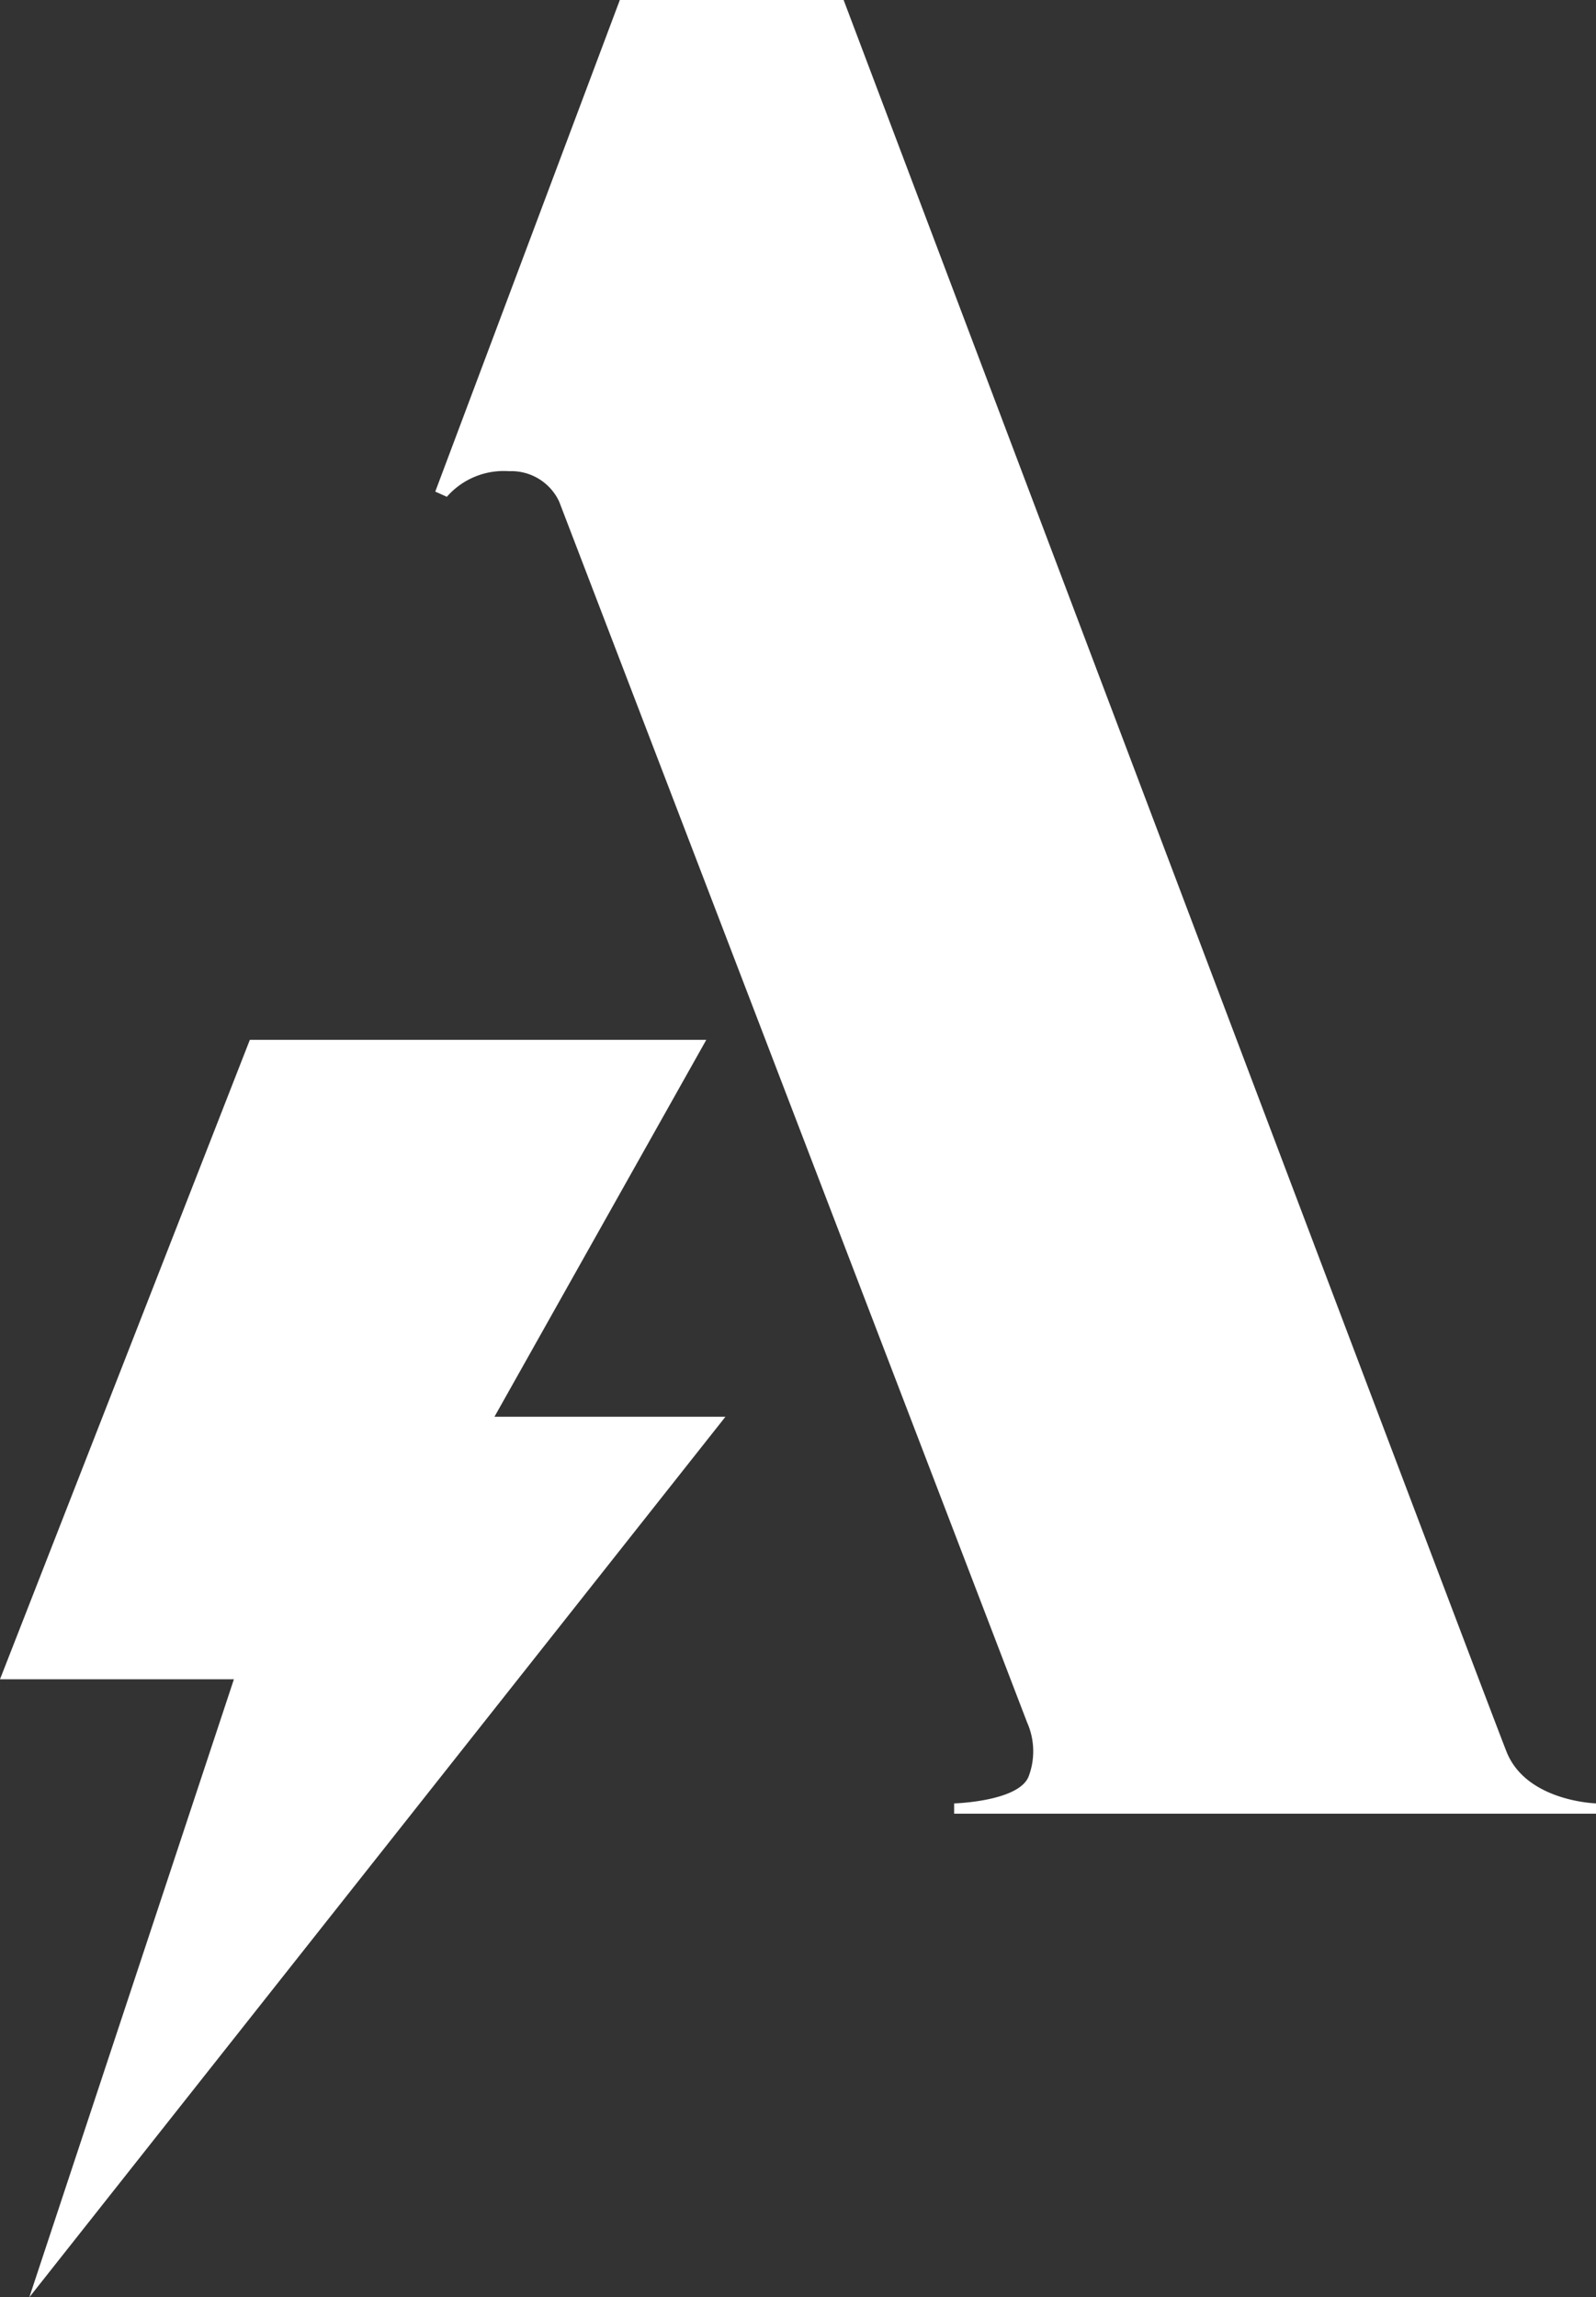 <svg xmlns="http://www.w3.org/2000/svg" width="66" height="95" viewBox="0 0 66 95">
  <rect x="0" y="0" width="66" height="95" fill="#333333" stroke="none"/>
  <path id="Combined_Shape" data-name="Combined Shape" d="M9.673,69.442H0L10.332,43H29.208l-8.76,15.586H30L1.212,95ZM39.457,75v-.424s2.7-.076,3.086-1.13a2.941,2.941,0,0,0-.069-2.219L23.122,20.738a2.185,2.185,0,0,0-2.074-1.253,3.123,3.123,0,0,0-2.569,1.059L18,20.329,25.632,0h9.255S61.765,71.144,62.315,72.475c.838,2.023,3.685,2.1,3.685,2.1V75Z" fill="#fff"/>
</svg>